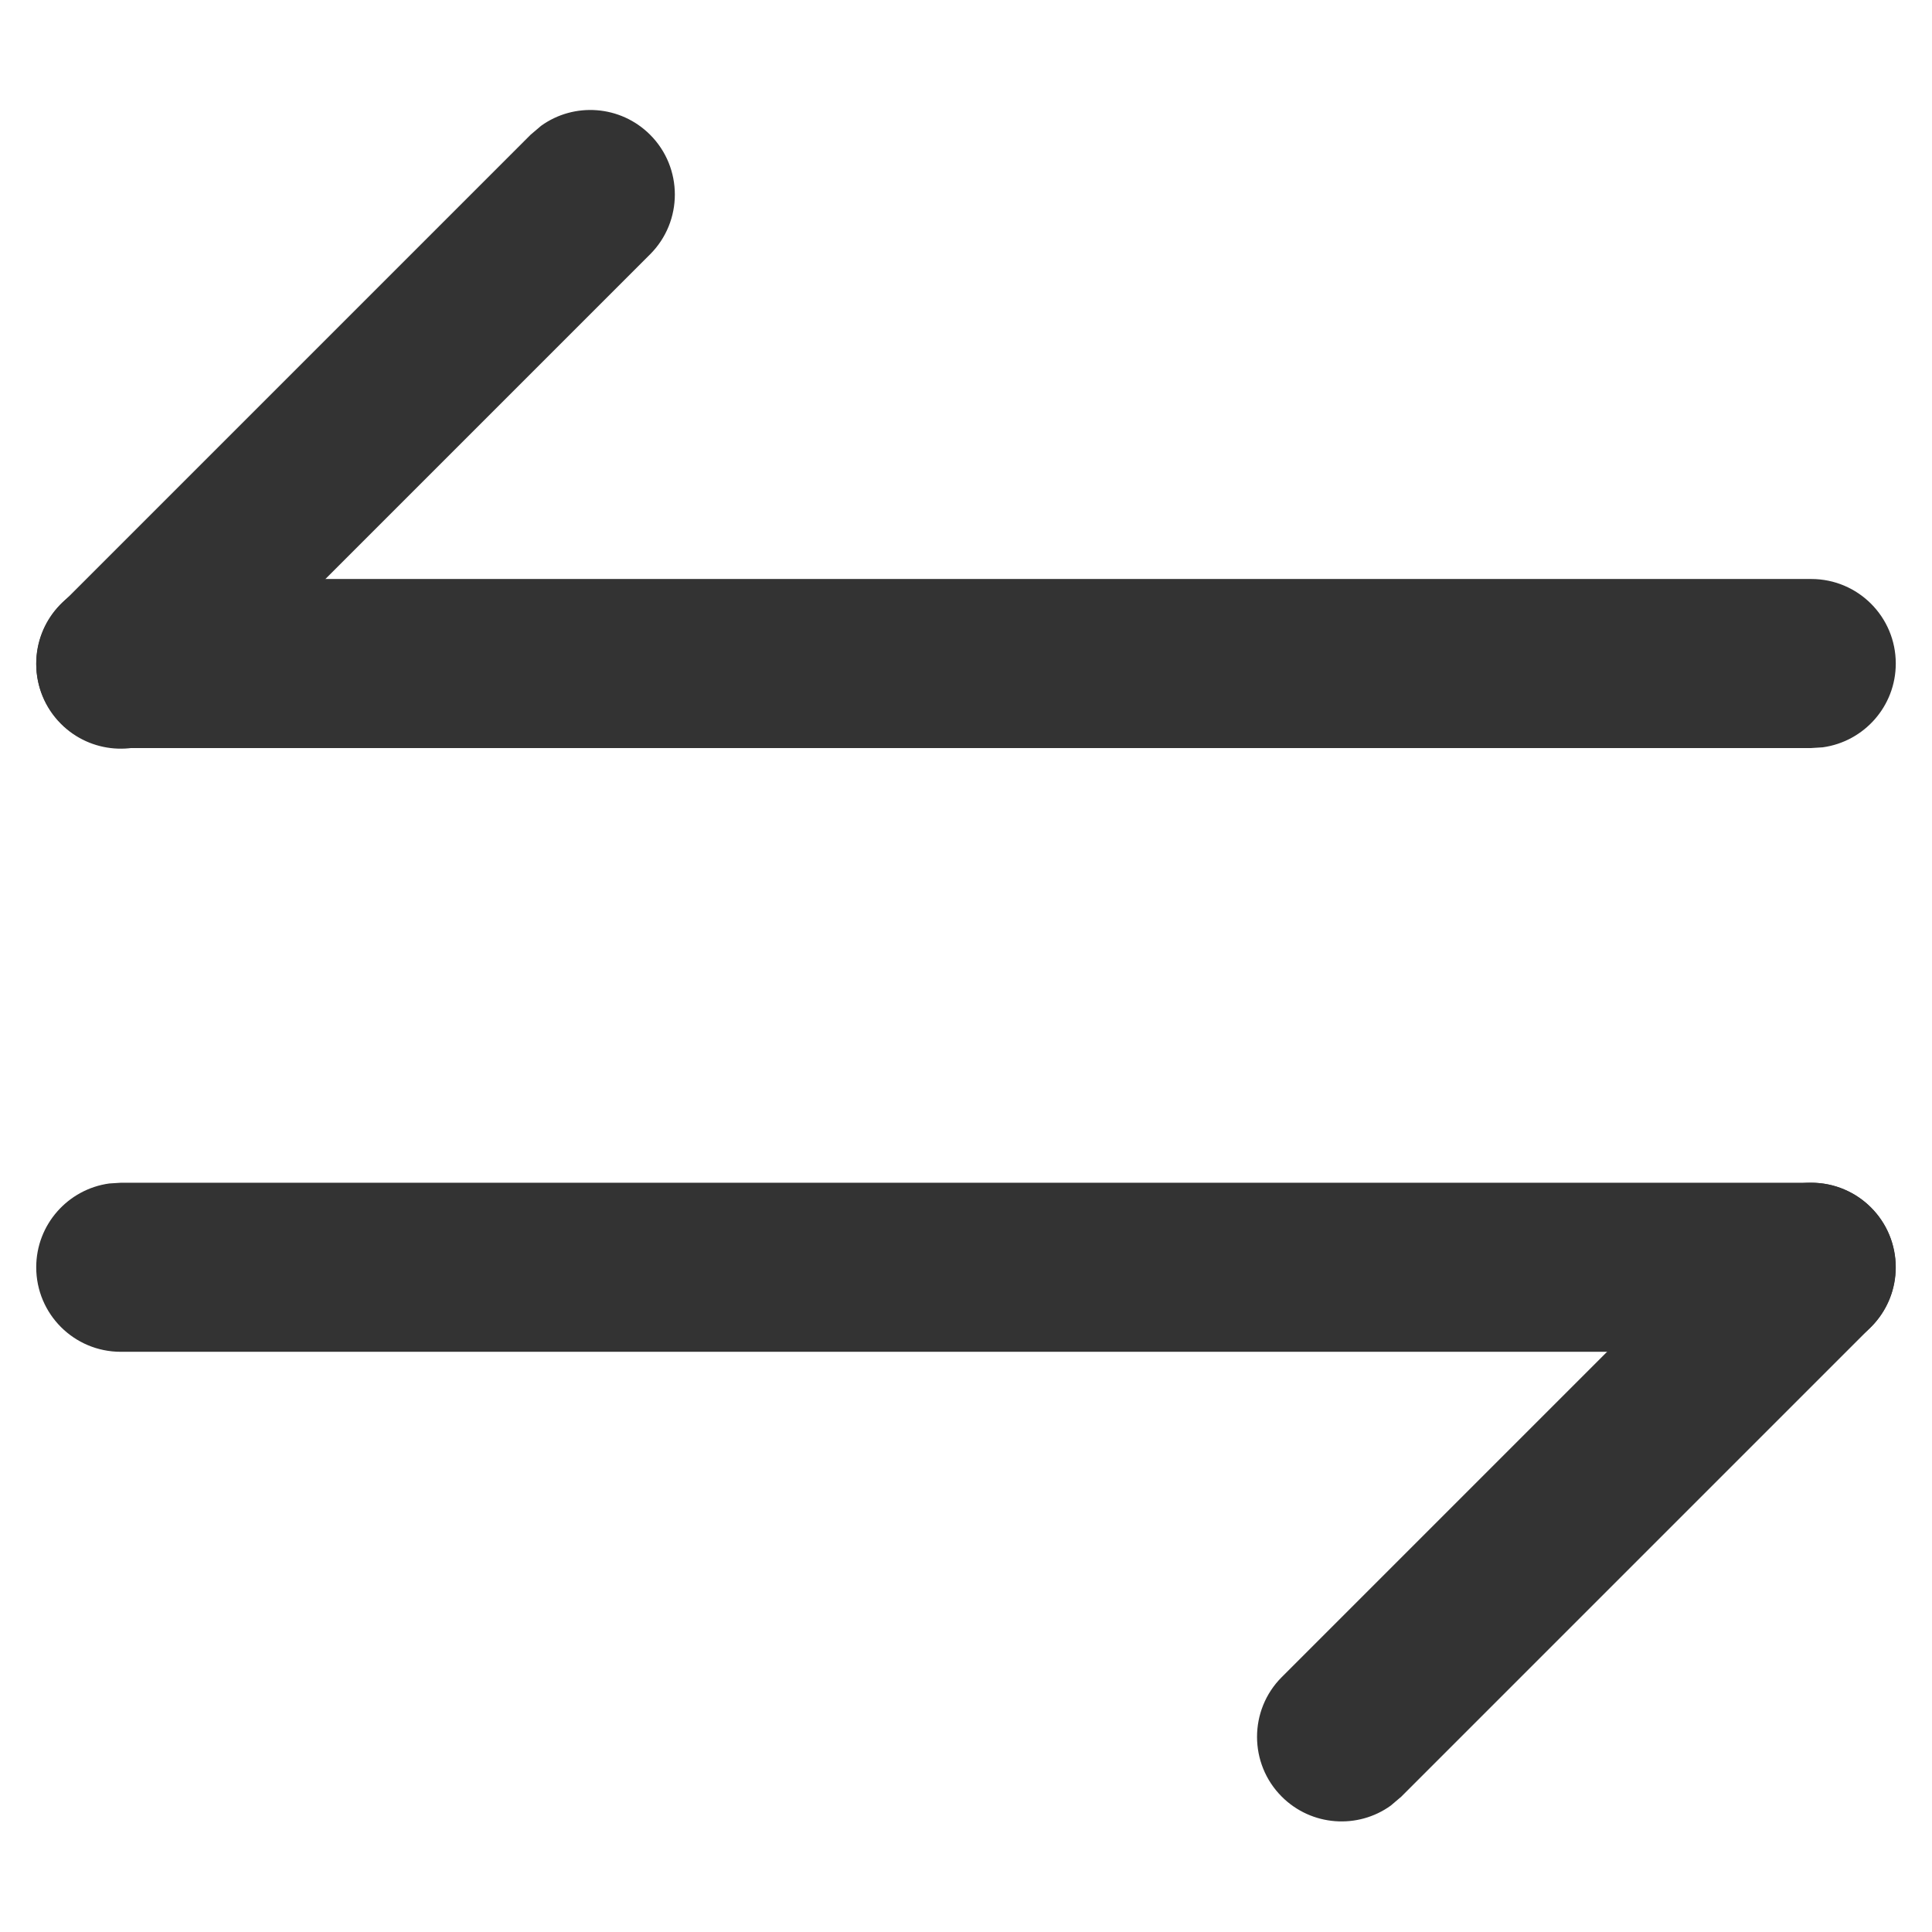 <?xml version="1.0" encoding="UTF-8"?>
<svg width="16px" height="16px" viewBox="0 0 16 16" version="1.1" xmlns="http://www.w3.org/2000/svg" xmlns:xlink="http://www.w3.org/1999/xlink">
    <title>16px/线性/通用/icon-exchange</title>
    <g id="页面-1" stroke="none" stroke-width="1" fill="none" fill-rule="evenodd">
        <g id="Icons" transform="translate(-400, -1644)">
            <g id="编组-8" transform="translate(60, 1604)">
                <g id="State" transform="translate(278, 0)">
                    <g id="16px/线性/通用/icon-exchange" transform="translate(62, 40)">
                        <rect id="矩形" fill="#FFFFFF" opacity="0" x="0" y="0" width="16" height="16"></rect>
                        <g transform="translate(8, 7.997) rotate(-90) translate(-8, -7.997) translate(1.613, 0.997)" fill="#333333" fill-rule="nonzero" id="Path">
                            <path d="M8.889,-0.7 C9.243,-0.7 9.536,-0.437 9.583,-0.095 L9.589,4.45199433e-14 L9.589,14 C9.589,14.387 9.276,14.7 8.889,14.7 C8.535,14.7 8.242,14.437 8.195,14.095 L8.189,14 L8.189,4.45199433e-14 C8.189,-0.387 8.502,-0.7 8.889,-0.7 Z"></path>
                            <path d="M12.279,-0.495 C12.552,-0.768 12.996,-0.768 13.269,-0.495 C13.515,-0.249 13.54,0.135 13.343,0.408 L13.269,0.495 L9.38,4.384 C9.107,4.657 8.663,4.657 8.39,4.384 C8.144,4.138 8.119,3.754 8.316,3.481 L8.39,3.394 L12.279,-0.495 Z" transform="translate(10.829, 1.945) scale(-1, 1) translate(-10.829, -1.945) "></path>
                            <path d="M3.889,-0.7 C4.243,-0.7 4.536,-0.437 4.583,-0.095 L4.589,4.47419879e-14 L4.589,14 C4.589,14.387 4.276,14.7 3.889,14.7 C3.535,14.7 3.242,14.437 3.195,14.095 L3.189,14 L3.189,4.47419879e-14 C3.189,-0.387 3.502,-0.7 3.889,-0.7 Z"></path>
                            <path d="M3.394,9.616 C3.667,9.343 4.111,9.343 4.384,9.616 C4.63,9.862 4.655,10.246 4.458,10.519 L4.384,10.606 L0.495,14.495 C0.222,14.768 -0.222,14.768 -0.495,14.495 C-0.741,14.249 -0.766,13.865 -0.569,13.592 L-0.495,13.505 L3.394,9.616 Z" transform="translate(1.945, 12.055) scale(1, -1) translate(-1.945, -12.055) "></path>
                        </g>
                    </g>
                </g>
            </g>
        </g>
    </g>
</svg>